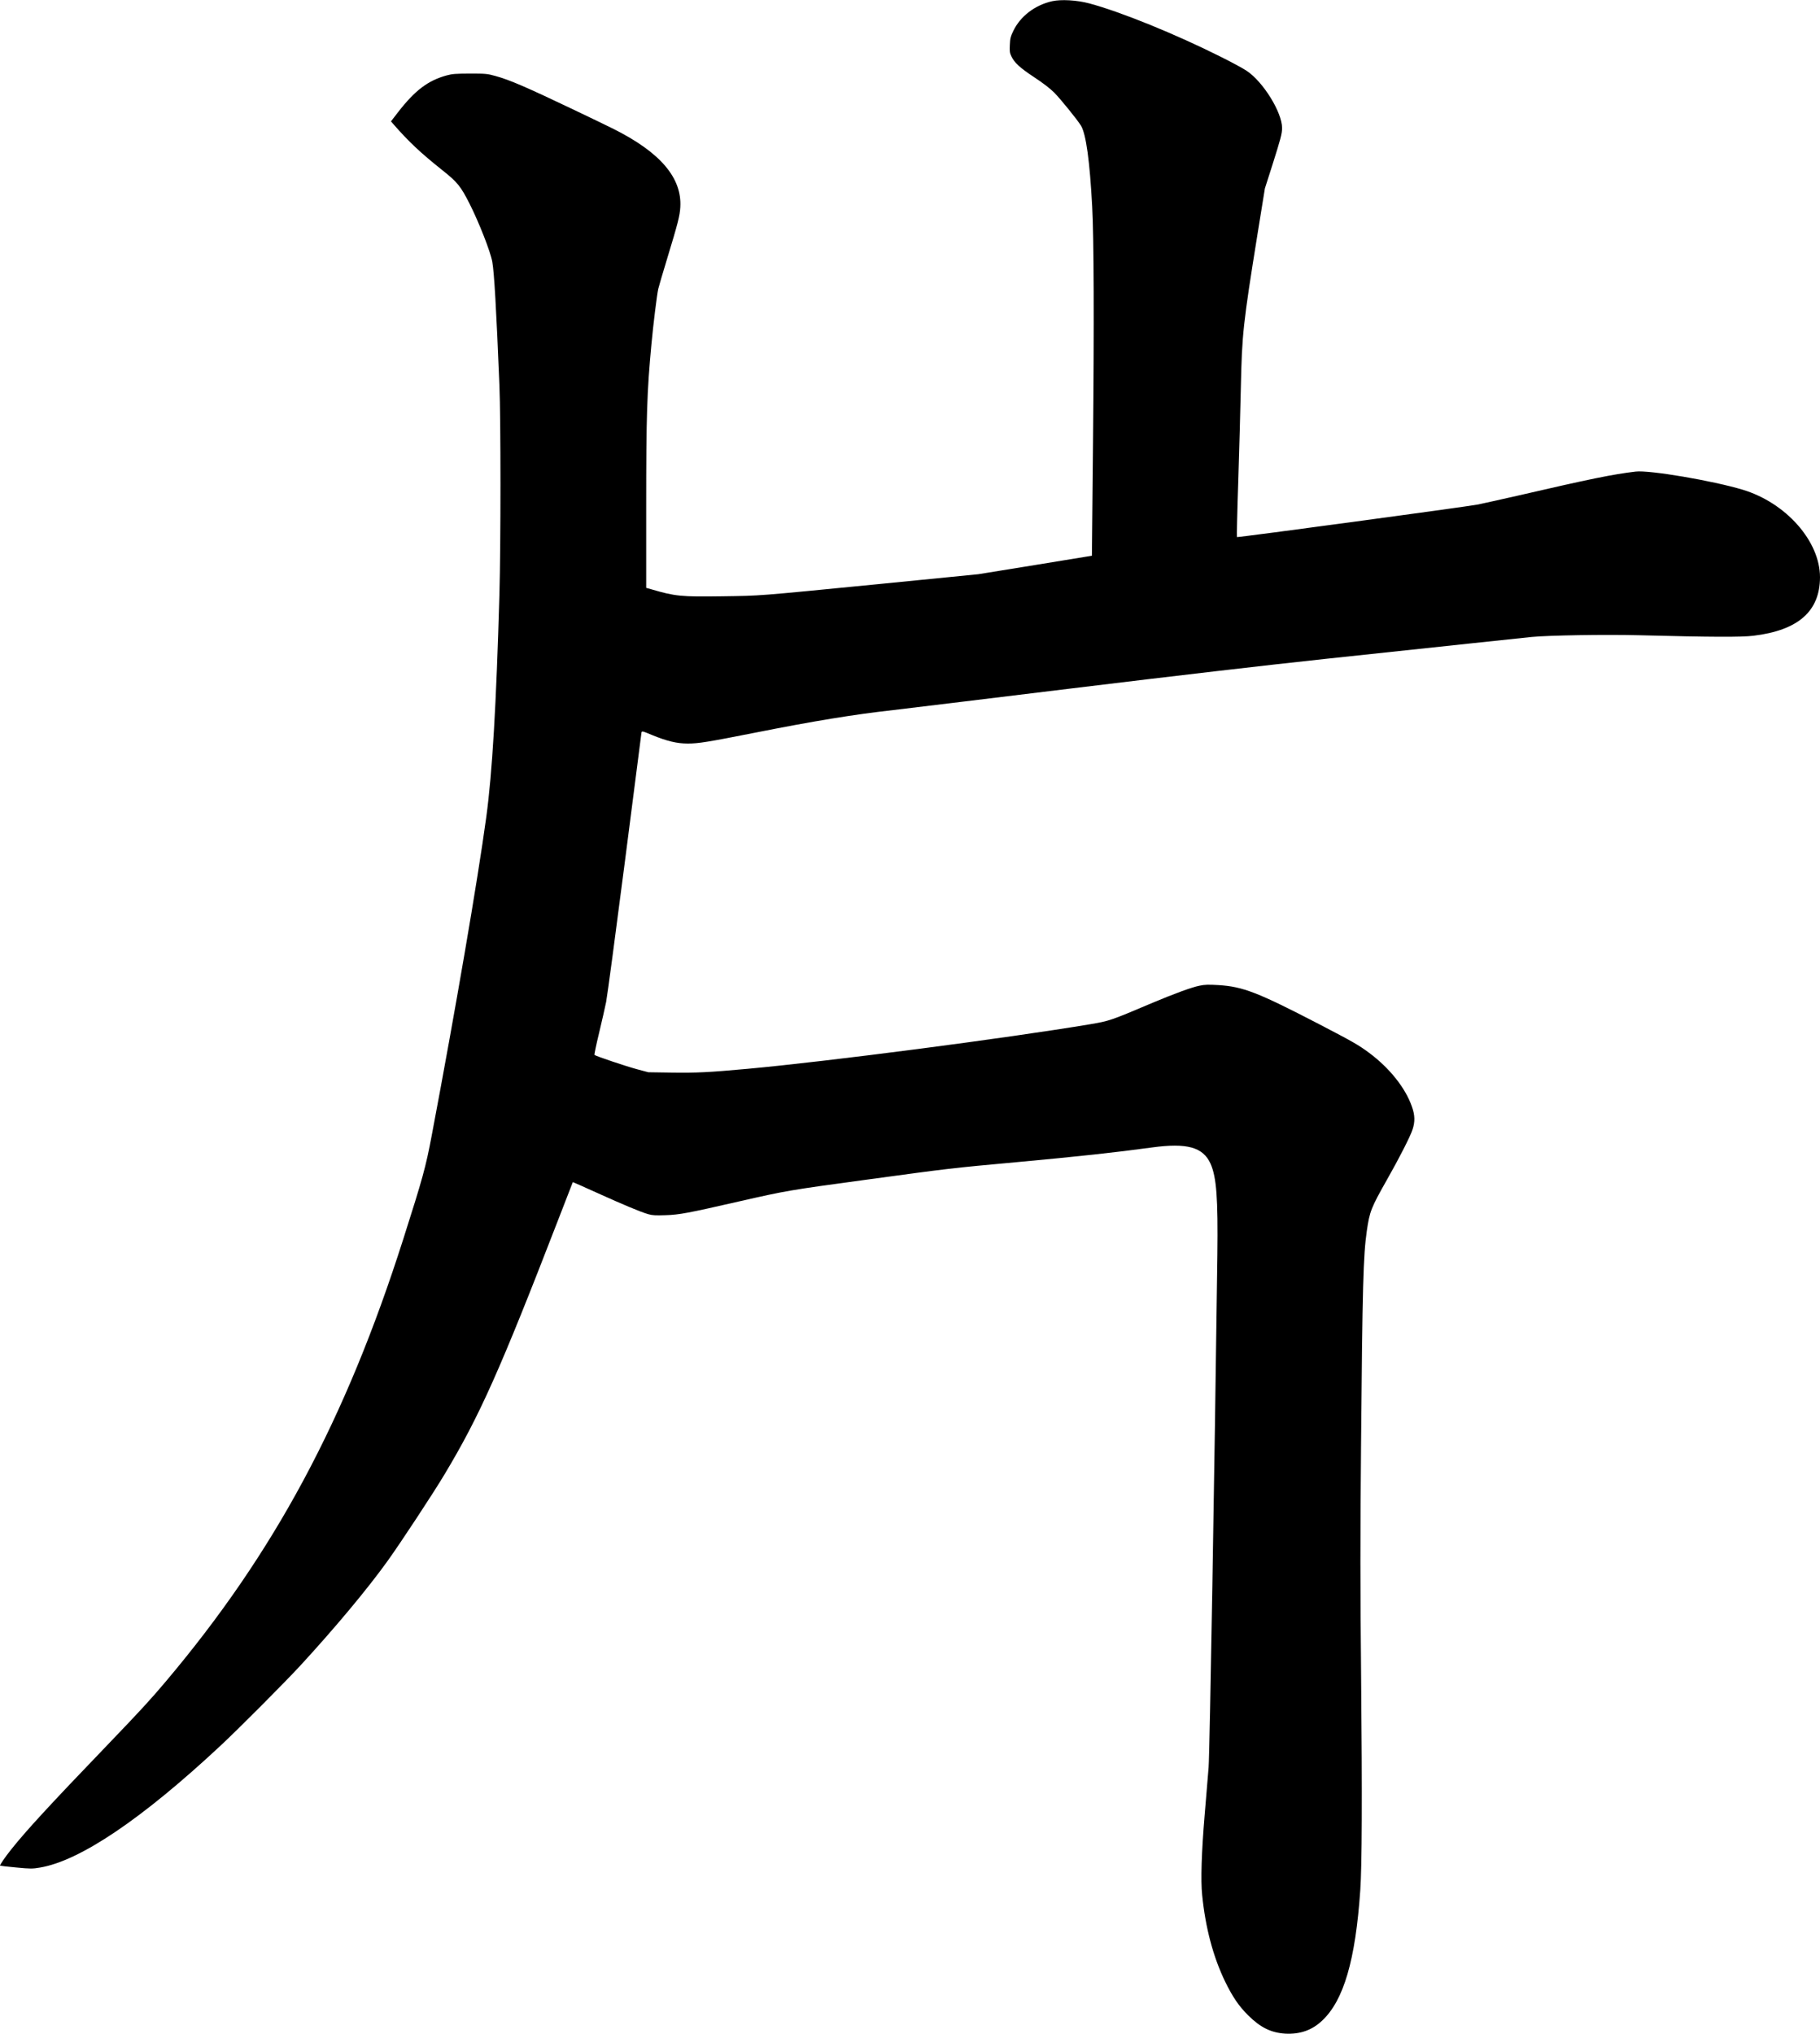 <svg xmlns="http://www.w3.org/2000/svg" xmlns:xlink="http://www.w3.org/1999/xlink" width="2118" height="2366" version="1.1" viewBox="0 0 2118 2366"><title>Slice 2</title><desc>Created with Sketch.</desc><g id="Page-1" fill="none" fill-rule="evenodd" stroke="none" stroke-width="1"><g id="Group" fill="#000" transform="translate(1059.05, 1183.05) scale(1, -1) translate(-1059.05, -1183.05) translate(0.1, 0.2)"><path id="Shape" d="M1224.3,2364.5 C1204.2,2359.9 1187.4,2347.1 1179.1,2329.9 C1176,2323.5 1175.4,2321.2 1175.1,2313.7 C1174.7,2306.3 1175,2304.4 1176.8,2300.5 C1180.6,2292.7 1186.5,2287.3 1203.2,2276.2 C1213.9,2269.2 1222,2262.9 1226.9,2258 C1234.2,2250.6 1254.3,2225.8 1258,2219.5 C1263.8,2209.6 1268.1,2178.4 1270.9,2125.9 C1272.9,2090.2 1273.2,1988.8 1271.9,1853.4 L1270.6,1719.4 L1204.5,1708.6 L1138.4,1697.9 L1022.4,1686.4 C877.5,1672.2 886.9,1672.9 840.2,1672.2 C792.5,1671.5 785.6,1672.2 757.7,1680.4 L751.9,1682 L751.9,1775.2 C751.9,1883.5 752.8,1910 758,1965.4 C760.1,1988.3 764.3,2022.2 765.9,2029.7 C766.5,2032.3 771.2,2048.4 776.4,2065.4 C788.9,2106.5 791,2114.8 791.6,2124.9 C793.6,2159 768.4,2188.6 713.9,2215.9 C707,2219.3 686.3,2229.4 667.9,2238.1 C612.1,2264.7 593,2273 576.1,2277.6 C567.1,2280.1 564.9,2280.3 546.9,2280.3 C529.9,2280.2 526.4,2280 519.4,2278.1 C497.9,2272.1 483,2260.9 463.3,2235.6 L454.9,2224.7 L458.1,2221 C475.7,2200.9 489.3,2188.1 514.8,2167.8 C532.2,2154 536,2149.3 546.3,2129 C557.4,2107 570.7,2073.1 572.8,2061.3 C575,2049.1 577.4,2007.9 581.1,1917.4 C582.7,1878.4 582.7,1732.5 581.1,1674.4 C577.4,1545.5 572.8,1466.8 565.8,1415.4 C555.8,1341.7 529.7,1189.7 502.3,1044.9 C495.3,1007.8 491.9,995.6 469.2,924.4 C402.1,713.8 319.2,559.4 192.7,409.6 C174.9,388.5 163.5,376.1 125.3,336.3 C57.7,266 30.1,236 12.8,214.2 C5.7,205.3 -0.6,196.1 -1.7622015e-13,195.5 C0.2,195.3 8.6,194.3 18.6,193.4 C35.6,191.8 37.4,191.8 46.5,193.3 C92.9,201.1 164.8,249.6 255.9,334.5 C276.9,354 331.3,408.6 350,428.9 C390,472.4 427.8,517.7 450.9,549.9 C465.8,570.6 504.2,628.9 517.1,650.5 C558,718.6 581.8,771.9 649.5,946.9 C658.7,970.8 666.4,990.5 666.5,990.7 C666.5,990.8 679.2,985.3 694.5,978.3 C725.7,964.2 745.5,955.9 754.3,953.4 C759.1,952 762.9,951.8 774.3,952.2 C790.3,952.7 800.9,954.7 859.4,968.1 C915.2,980.8 918.1,981.3 1007.3,993.4 C1104.7,1006.7 1108.3,1007.1 1182.9,1013.9 C1254.7,1020.5 1298,1025.2 1340.4,1031 C1381.3,1036.6 1400,1031.4 1408.7,1012 C1415.6,996.3 1417.4,972.3 1416.6,905.9 C1413.3,653.9 1407.7,327.1 1406.4,309.9 C1405.5,299.2 1403.5,274.2 1401.8,254.4 C1398.2,211.8 1397.1,178.4 1398.9,161.3 C1402.7,123.3 1411.7,89.5 1425.5,60.9 C1434.2,43 1441.5,32.2 1452.4,21.4 C1466.7,7.2 1479.1,1.1 1495.6,0.1 C1512.8,-0.8 1526.6,4 1538.4,15.1 C1563.6,38.6 1577.3,85.4 1582.9,166.9 C1584.9,195.3 1585.2,276.1 1583.9,413 C1582.8,522 1582.8,575.3 1583.8,684.5 C1585.4,871.5 1586.4,905.2 1590.5,933.9 C1593.8,956.6 1595.4,960.7 1614.2,993.9 C1628.4,1018.9 1641,1043.6 1643.7,1051.8 C1646.7,1060.8 1646.6,1068.5 1643,1078.5 C1635.5,1100.2 1617,1123.4 1593.2,1141.1 C1581,1150.2 1574.1,1154.1 1534.9,1174.5 C1463.3,1211.6 1446.4,1218.1 1417.9,1219.9 C1406.2,1220.6 1402,1220.5 1395.9,1219.2 C1387,1217.5 1366.4,1209.9 1341.4,1199.4 C1292.3,1178.6 1291.1,1178.2 1268.8,1174.4 C1172.3,1158.2 962.4,1130.9 869.9,1122.5 C825,1118.4 810.8,1117.7 781.9,1118.1 L754.4,1118.5 L740.9,1122.1 C728,1125.6 693.1,1137.3 691.7,1138.7 C691.4,1139.1 693.7,1150.4 697,1163.9 C700.2,1177.4 704,1193.8 705.3,1200.4 C706.6,1207 716.3,1279.7 726.9,1361.9 C737.4,1444.1 746.2,1512.4 746.4,1513.6 C746.9,1515.7 747.2,1515.6 759,1510.7 C776.1,1503.7 787.7,1500.9 800.3,1500.9 C812.7,1500.9 823.8,1502.7 877.9,1513.4 C948.1,1527.3 992.8,1534.6 1039.9,1539.9 C1050.1,1541.1 1142.8,1552.3 1245.9,1564.9 C1368.2,1579.8 1471.3,1591.8 1542.4,1599.4 C1602.4,1605.8 1678.4,1613.9 1711.4,1617.4 C1744.4,1620.9 1776.4,1624.3 1782.4,1624.9 C1802.1,1626.8 1867.7,1627.9 1907.1,1626.9 C1992.4,1624.7 2026.6,1624.6 2040.4,1626.3 C2092.6,1632.6 2117.8,1654.8 2117.9,1694.4 C2117.9,1736.2 2078.4,1781 2027.9,1796.2 C1993,1806.7 1919.4,1819.2 1903.4,1817.3 C1876.7,1814.1 1851.4,1809 1764.9,1789 C1745.9,1784.7 1725.7,1780.2 1719.9,1779 C1705.9,1776.3 1440.1,1740.4 1439.4,1741.1 C1439.1,1741.4 1439.7,1770.4 1440.9,1805.5 C1442,1840.7 1443.4,1889.7 1443.9,1914.4 C1445.2,1977 1446.5,1989.1 1463.4,2094.1 L1471.9,2146.7 L1480.5,2173.6 C1490.1,2203.9 1491.9,2210.4 1491.9,2217 C1491.9,2235.2 1469.9,2270.8 1450.7,2283.5 C1446.7,2286.2 1433.5,2293.4 1421.4,2299.4 C1368.1,2326.2 1303.8,2352.3 1267.3,2362 C1253.1,2365.8 1234.7,2366.8 1224.3,2364.5 L1224.3,2364.5 Z"/></g></g></svg>